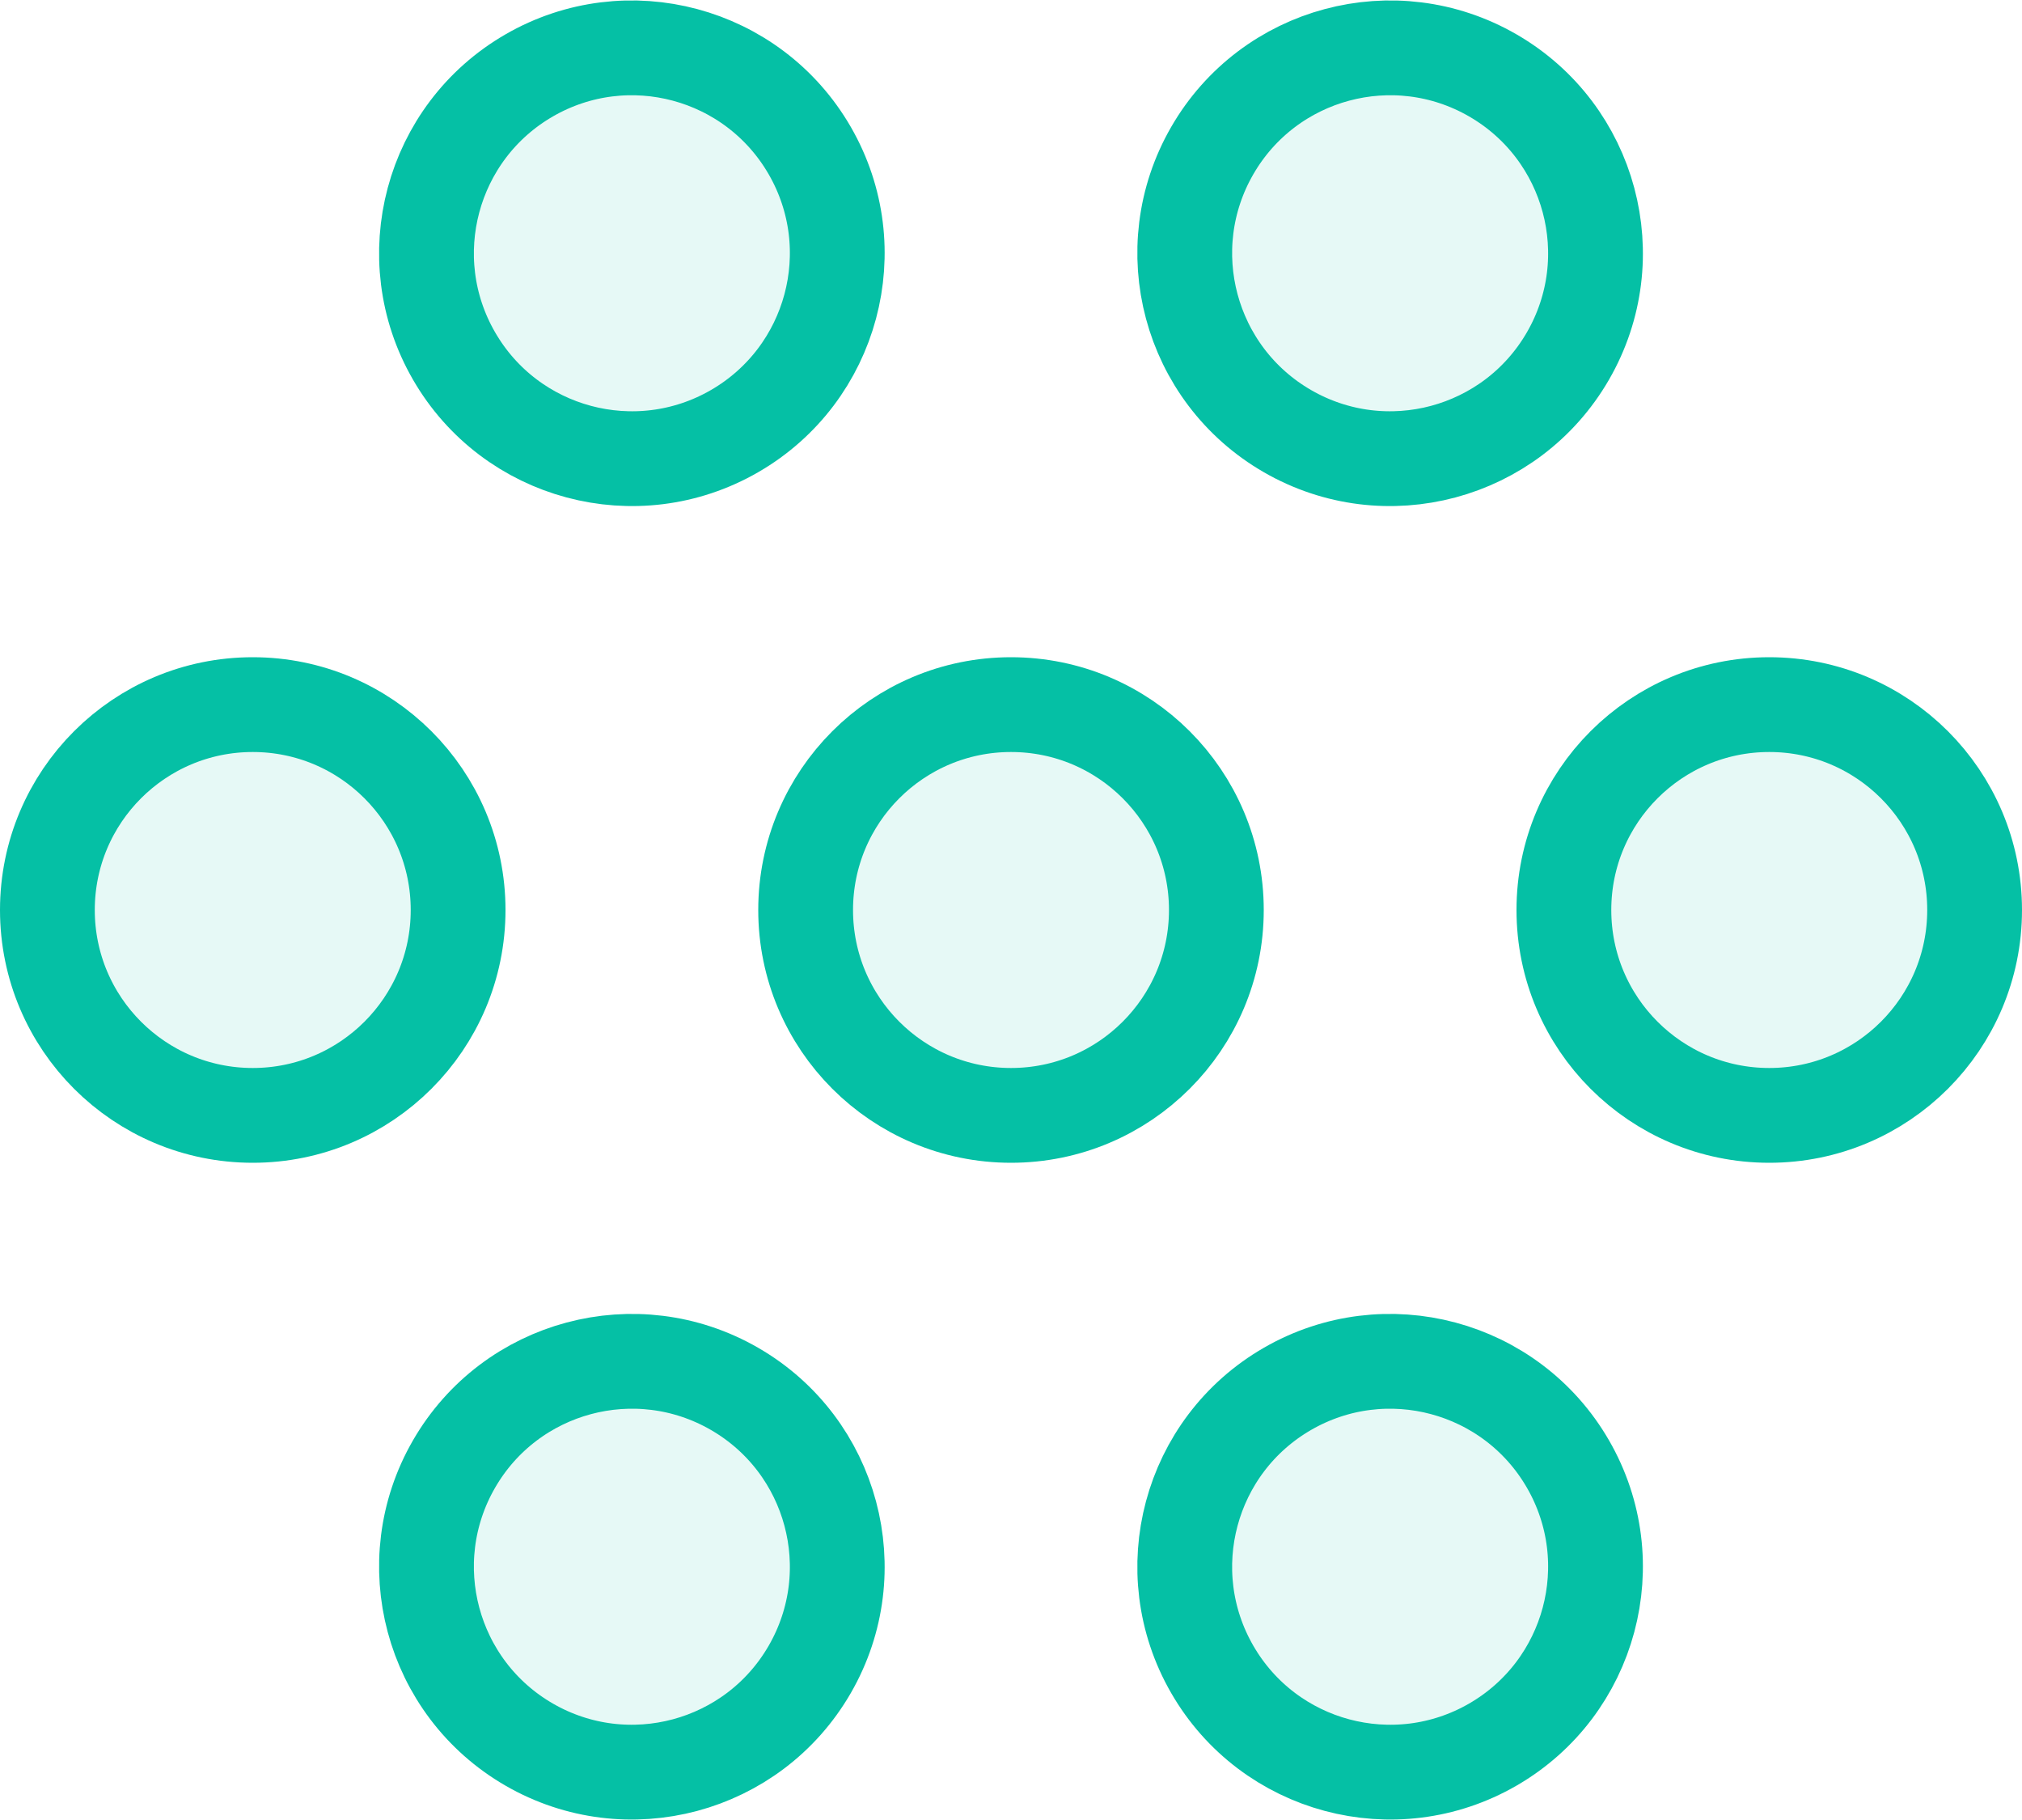 <svg xmlns="http://www.w3.org/2000/svg" xmlns:xlink="http://www.w3.org/1999/xlink" width="80" height="72" version="1.1" viewBox="0 0 80 72"><title>Icons/How it works/Integrate in minutes</title><desc>Created with Sketch.</desc><g id="Pages" fill="none" fill-opacity=".099" fill-rule="evenodd" stroke="none" stroke-width="1"><g id="01.-Desktop-large---from-1208" fill="#05C0A5" stroke="#05C0A5" transform="translate(-700, -1892)"><g id="Group-2" transform="translate(100, 1392)"><g id="Group-3" transform="translate(560, 456)"><g id="Icons/How-it-works/Decentralized" transform="translate(40, 40)"><g id="decentralized.icon"><circle id="Oval" cx="40" cy="40" r="8.125" stroke-width="3.75"/><g id="Group" stroke-width="3.75" transform="translate(0, 30)"><circle id="Oval" cx="10" cy="10" r="8.125"/><circle id="Oval" cx="70" cy="10" r="8.125"/></g><g id="Group" stroke-width="3.75" transform="translate(40, 40) rotate(60) translate(-40, -40) translate(0, 30)"><circle id="Oval" cx="10" cy="10" r="8.125"/><circle id="Oval" cx="70" cy="10" r="8.125"/></g><g id="Group" stroke-width="3.75" transform="translate(40, 40) rotate(120) translate(-40, -40) translate(0, 30)"><circle id="Oval" cx="10" cy="10" r="8.125"/><circle id="Oval" cx="70" cy="10" r="8.125"/></g></g></g></g></g></g></g></svg>